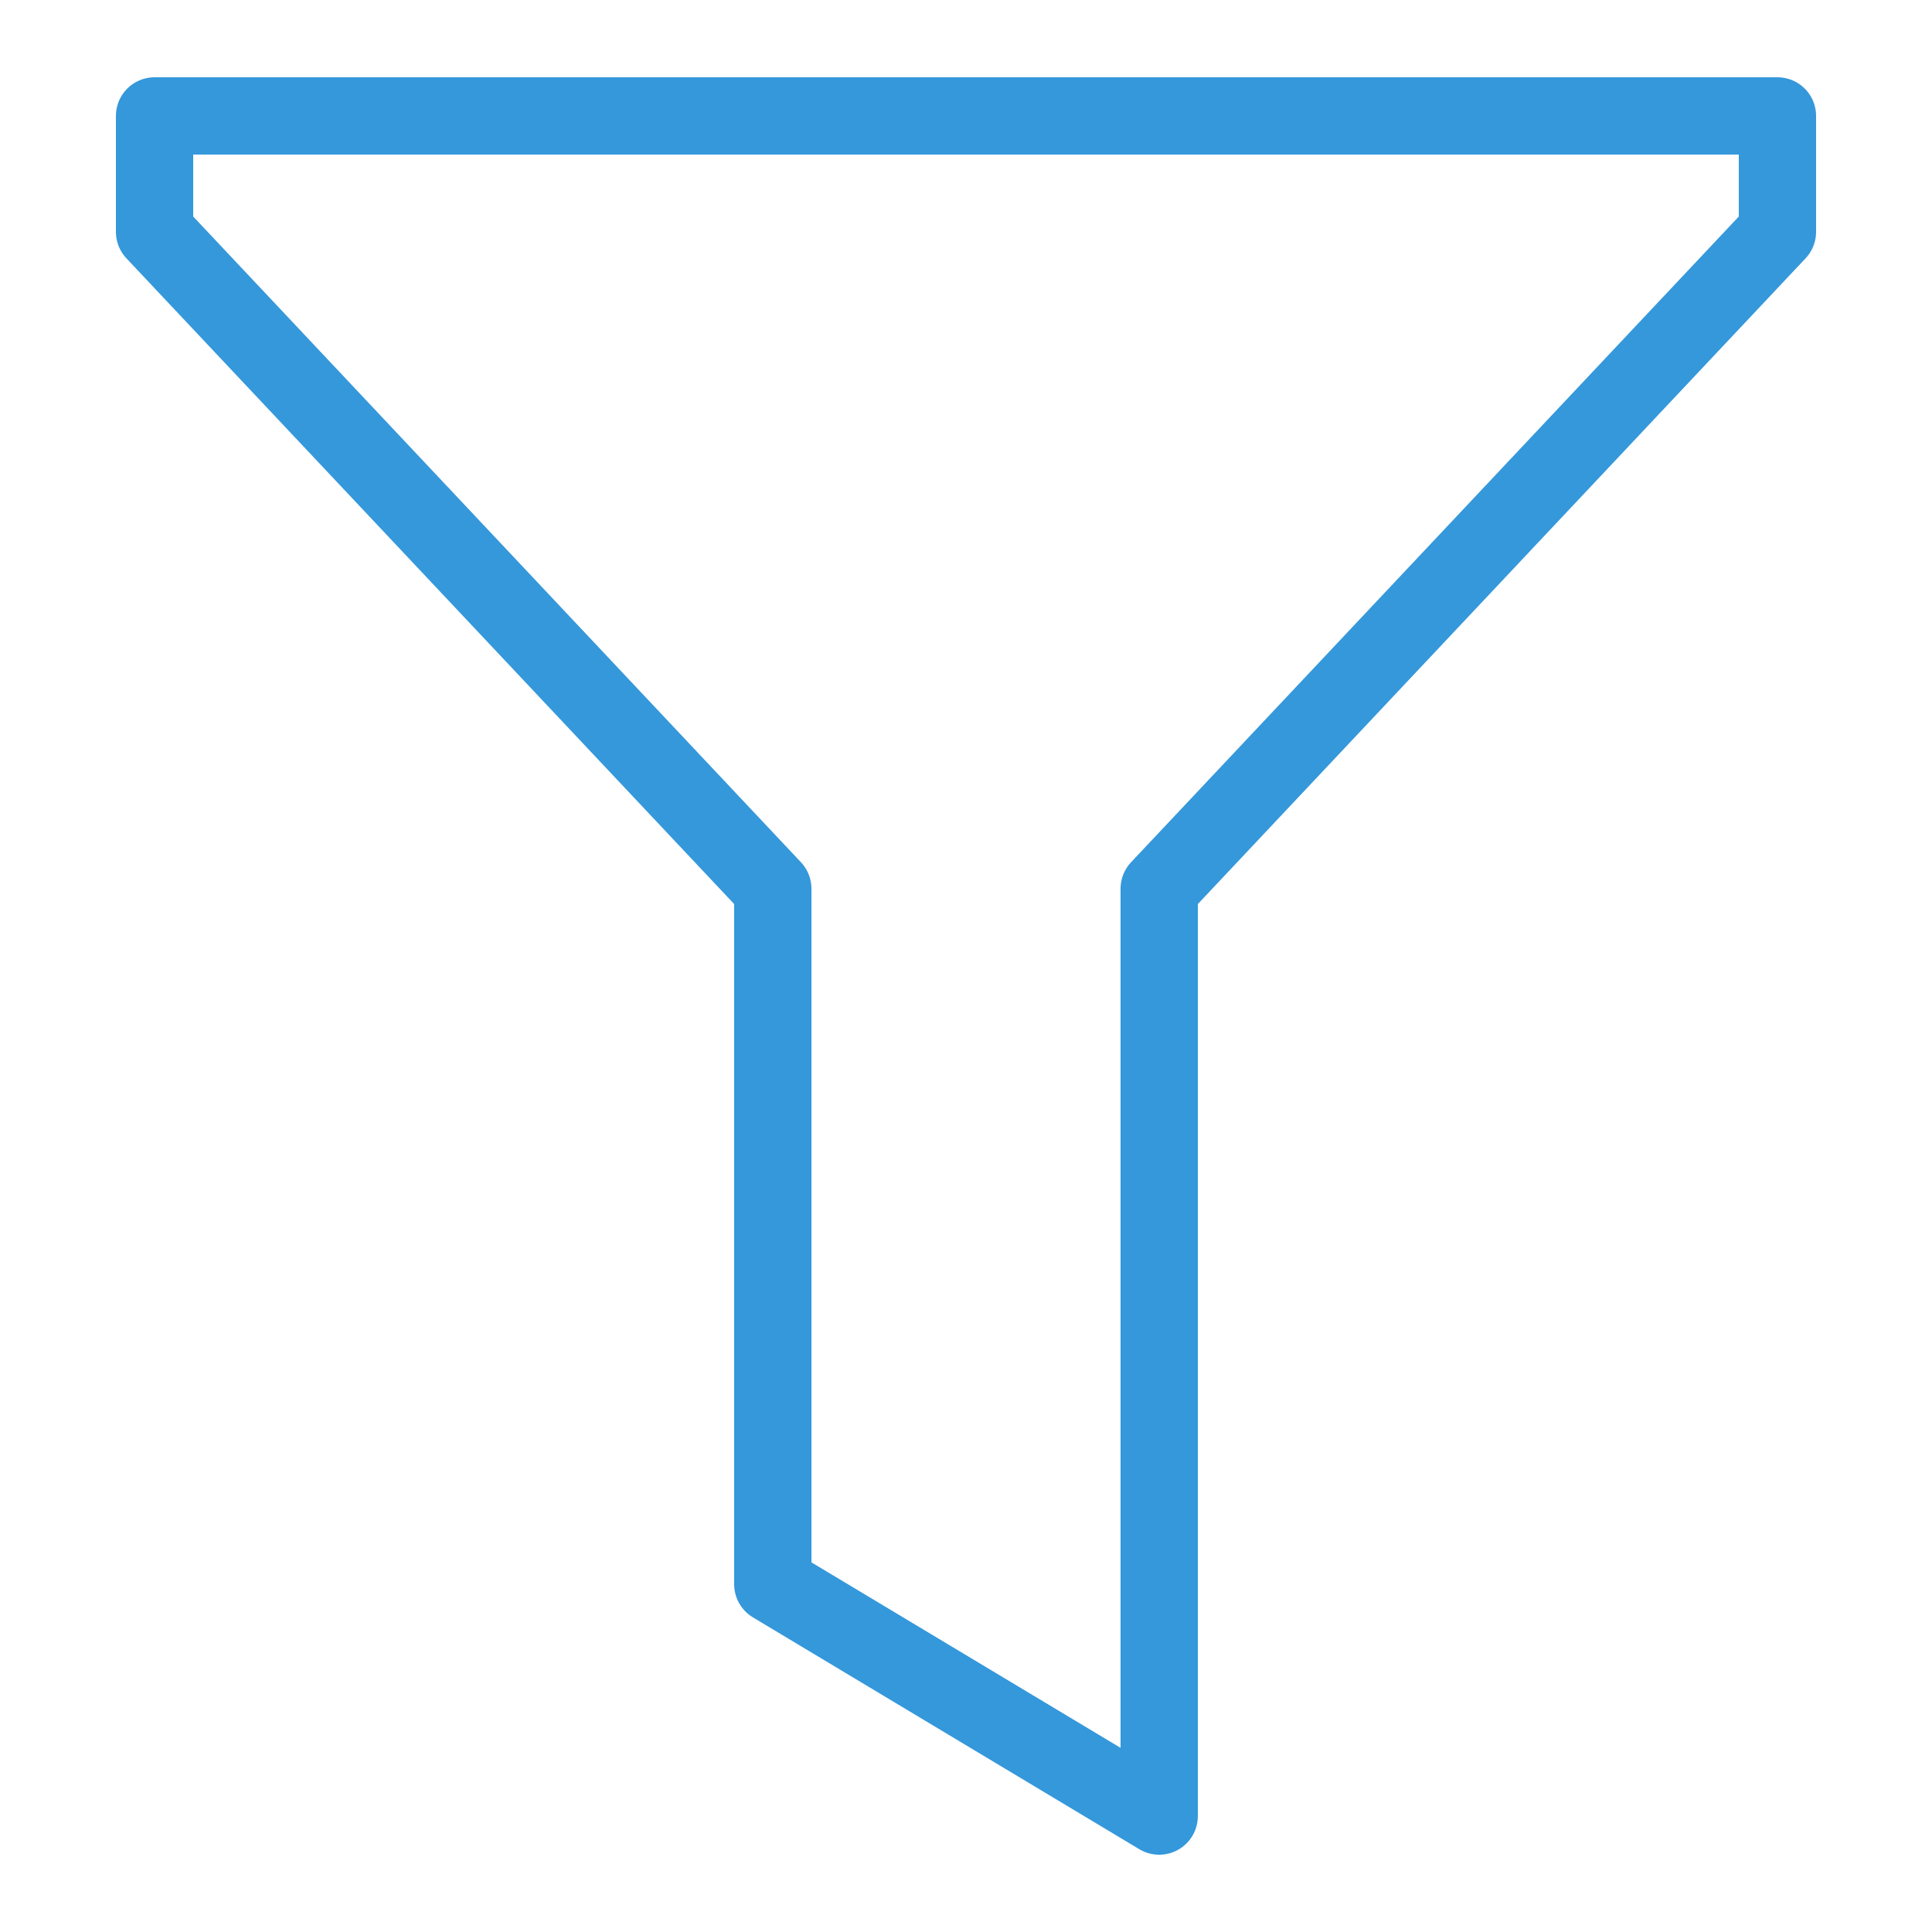 <svg fill="#3498db" xmlns="http://www.w3.org/2000/svg" viewBox="0 0 50 50" width="500px" height="500px"><path fill="none" stroke="#3498db" stroke-linecap="round" stroke-linejoin="round" stroke-miterlimit="10" stroke-width="2" d="M46,6 L30,23v24l-10-6V23L4,6V3h42V6z"/></svg>